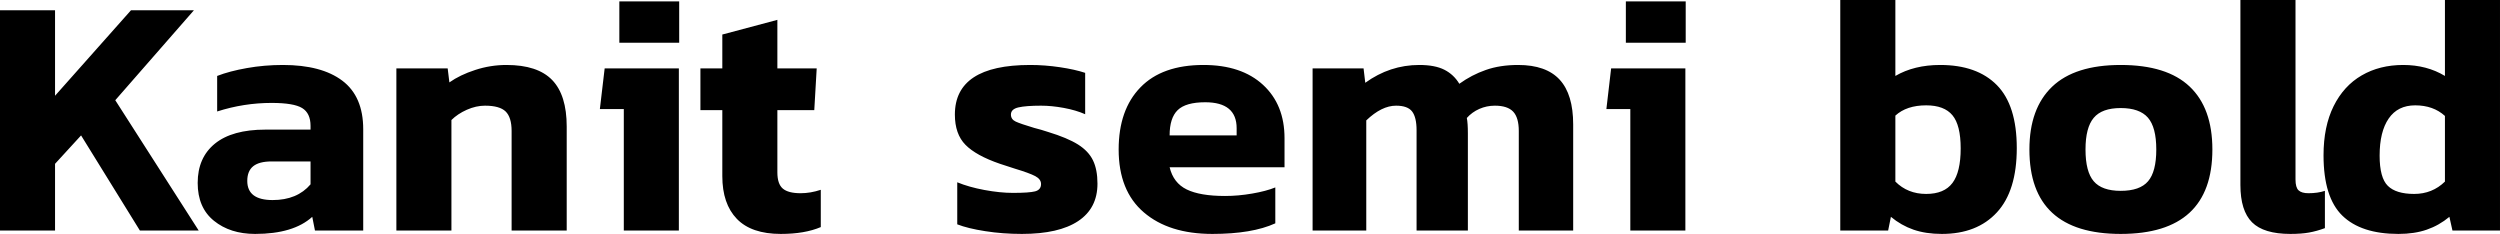<svg xmlns="http://www.w3.org/2000/svg" viewBox="3.672 51.472 526.32 49.248"><path d="M3.67 100L3.67 53.63L15.26 53.63L15.26 71.63L31.25 53.63L44.50 53.63L27.94 72.57L45.50 100L33.12 100L20.74 79.98L15.26 85.96L15.26 100L3.67 100ZM57.38 100.72Q52.13 100.72 48.71 97.95Q45.29 95.18 45.29 89.99L45.29 89.99Q45.29 84.66 48.92 81.71Q52.56 78.76 59.54 78.76L59.54 78.76L69.05 78.76L69.05 77.97Q69.05 75.30 67.28 74.22Q65.52 73.14 60.84 73.14L60.84 73.14Q55.01 73.14 49.39 74.94L49.39 74.94L49.39 67.46Q51.98 66.45 55.66 65.80Q59.33 65.15 63.22 65.15L63.22 65.15Q71.35 65.15 75.74 68.46Q80.14 71.78 80.14 78.69L80.14 78.69L80.14 100L69.98 100L69.41 97.12Q65.45 100.72 57.38 100.72L57.38 100.72ZM61.06 93.59Q66.24 93.59 69.05 90.28L69.05 90.28L69.05 85.46L60.84 85.46Q58.25 85.46 56.99 86.46Q55.73 87.47 55.73 89.56L55.73 89.56Q55.73 93.59 61.06 93.59L61.06 93.59ZM87.12 100L87.12 65.87L97.92 65.87L98.28 68.82Q100.51 67.24 103.72 66.20Q106.92 65.15 110.30 65.15L110.30 65.15Q116.86 65.15 119.92 68.32Q122.98 71.49 122.98 78.11L122.98 78.11L122.98 100L111.38 100L111.38 79.05Q111.38 76.17 110.12 74.94Q108.86 73.72 105.77 73.72L105.77 73.72Q103.90 73.72 101.95 74.58Q100.01 75.45 98.71 76.74L98.71 76.74L98.71 100L87.12 100ZM134.06 60.47L134.06 51.76L146.66 51.76L146.66 60.47L134.06 60.47ZM135 100L135 74.44L129.96 74.44L130.97 65.87L146.59 65.87L146.59 100L135 100ZM168.05 100.72Q161.86 100.72 158.80 97.55Q155.74 94.38 155.74 88.55L155.74 88.55L155.74 74.66L151.13 74.66L151.13 65.87L155.74 65.87L155.74 58.74L167.33 55.65L167.33 65.87L175.61 65.87L175.10 74.66L167.33 74.66L167.33 87.76Q167.33 90.21 168.48 91.18Q169.63 92.15 172.22 92.15L172.22 92.15Q174.31 92.15 176.47 91.43L176.47 91.43L176.47 99.28Q173.09 100.72 168.05 100.72L168.05 100.72ZM218.81 100.72Q214.78 100.72 211.10 100.14Q207.43 99.57 205.20 98.70L205.20 98.70L205.20 89.85Q207.65 90.86 210.92 91.47Q214.20 92.08 216.94 92.08L216.94 92.08Q220.32 92.08 221.58 91.76Q222.84 91.43 222.84 90.21L222.84 90.21Q222.84 89.20 221.62 88.55Q220.39 87.90 217.30 86.97L217.30 86.97L214.20 85.96Q209.16 84.23 206.93 81.96Q204.70 79.70 204.70 75.59L204.70 75.59Q204.70 65.15 220.54 65.15L220.54 65.15Q223.63 65.15 226.80 65.62Q229.97 66.09 232.13 66.81L232.13 66.81L232.13 75.52Q230.18 74.66 227.63 74.19Q225.07 73.72 222.84 73.72L222.84 73.72Q219.67 73.72 218.09 74.08Q216.50 74.44 216.50 75.59L216.50 75.59Q216.50 76.60 217.51 77.07Q218.52 77.54 221.40 78.40L221.40 78.40Q222.84 78.76 224.35 79.26L224.35 79.26Q228.38 80.49 230.62 81.89Q232.85 83.30 233.78 85.24Q234.72 87.18 234.72 90.14L234.72 90.14Q234.72 95.32 230.65 98.02Q226.58 100.72 218.81 100.72L218.81 100.72ZM258.91 100.72Q249.77 100.72 244.48 96.18Q239.18 91.65 239.18 82.94L239.18 82.94Q239.18 74.58 243.76 69.87Q248.33 65.15 257.04 65.15L257.04 65.15Q265.03 65.15 269.57 69.33Q274.10 73.50 274.10 80.56L274.10 80.56L274.10 86.68L249.91 86.68Q250.70 89.99 253.51 91.36Q256.32 92.73 261.58 92.73L261.58 92.73Q264.38 92.73 267.30 92.22Q270.22 91.72 272.16 90.93L272.16 90.93L272.16 98.49Q267.26 100.72 258.91 100.72L258.91 100.72ZM249.91 79.98L264.02 79.98L264.02 78.47Q264.02 73 257.40 73L257.40 73Q253.30 73 251.60 74.66Q249.91 76.31 249.91 79.98L249.91 79.98ZM280.01 100L280.01 65.87L290.74 65.87L291.10 68.90Q296.28 65.15 302.47 65.15L302.47 65.15Q305.78 65.15 307.76 66.16Q309.74 67.17 310.90 69.11L310.90 69.11Q313.49 67.24 316.48 66.20Q319.46 65.15 323.28 65.15L323.28 65.15Q329.18 65.15 332.03 68.25Q334.87 71.34 334.87 77.68L334.87 77.68L334.87 100L323.42 100L323.42 79.05Q323.42 76.24 322.24 74.98Q321.05 73.72 318.38 73.72L318.38 73.72Q316.66 73.72 315.11 74.40Q313.56 75.09 312.48 76.31L312.48 76.31Q312.70 77.39 312.70 79.55L312.70 79.55L312.70 100L301.90 100L301.90 78.90Q301.90 76.17 300.96 74.94Q300.02 73.72 297.58 73.72L297.58 73.72Q294.55 73.72 291.31 76.82L291.31 76.82L291.31 100L280.01 100ZM345.96 60.47L345.96 51.76L358.56 51.76L358.56 60.47L345.96 60.47ZM346.90 100L346.90 74.44L341.86 74.44L342.86 65.87L358.49 65.87L358.49 100L346.90 100ZM412.49 100.72Q409.10 100.72 406.51 99.82Q403.92 98.92 401.76 97.12L401.76 97.12L401.18 100L391.10 100L391.10 51.47L402.70 51.47L402.70 67.46Q406.66 65.15 412.13 65.15L412.13 65.15Q419.90 65.15 424.08 69.40Q428.26 73.65 428.26 82.65L428.26 82.65Q428.26 91.65 424.08 96.18Q419.90 100.72 412.49 100.72L412.49 100.72ZM409.18 92.30Q412.99 92.30 414.72 89.99Q416.45 87.69 416.45 82.72L416.45 82.72Q416.45 77.82 414.72 75.74Q412.99 73.65 409.18 73.65L409.18 73.65Q405.07 73.65 402.70 75.81L402.70 75.81L402.70 89.70Q405.29 92.30 409.18 92.30L409.18 92.30ZM450.14 100.72Q430.92 100.72 430.92 82.94L430.92 82.94Q430.92 74.30 435.71 69.72Q440.50 65.15 450.14 65.15L450.14 65.15Q459.86 65.15 464.65 69.69Q469.44 74.22 469.44 82.94L469.44 82.94Q469.44 100.72 450.14 100.72L450.14 100.72ZM450.14 91.65Q454.18 91.65 455.90 89.63Q457.63 87.62 457.63 82.94L457.63 82.94Q457.63 78.26 455.87 76.24Q454.10 74.22 450.14 74.22L450.14 74.22Q446.18 74.22 444.46 76.28Q442.73 78.33 442.73 82.94L442.73 82.94Q442.73 87.62 444.46 89.63Q446.18 91.65 450.14 91.65L450.14 91.65ZM485.86 100.72Q480.24 100.72 477.79 98.27Q475.34 95.82 475.34 90.42L475.34 90.42L475.34 51.47L486.94 51.47L486.94 89.27Q486.94 90.93 487.58 91.54Q488.23 92.15 489.67 92.15L489.67 92.15Q491.62 92.15 493.13 91.65L493.13 91.65L493.13 99.50Q491.40 100.14 489.78 100.43Q488.16 100.72 485.86 100.72L485.86 100.72ZM508.61 100.72Q500.76 100.72 496.80 96.87Q492.84 93.02 492.84 84.16L492.84 84.16Q492.84 78.11 494.96 73.83Q497.09 69.54 500.87 67.35Q504.65 65.15 509.62 65.15L509.62 65.15Q514.58 65.15 518.40 67.46L518.40 67.46L518.40 51.47L529.99 51.47L529.99 100L519.98 100L519.34 97.12Q517.18 98.92 514.58 99.82Q511.99 100.72 508.61 100.72L508.61 100.72ZM511.92 92.30Q515.74 92.30 518.40 89.70L518.40 89.70L518.40 75.88Q515.95 73.65 512.14 73.65L512.14 73.65Q508.46 73.65 506.56 76.42Q504.65 79.19 504.65 84.23L504.65 84.23Q504.65 88.91 506.38 90.60Q508.10 92.30 511.92 92.30L511.92 92.30Z"/></svg>